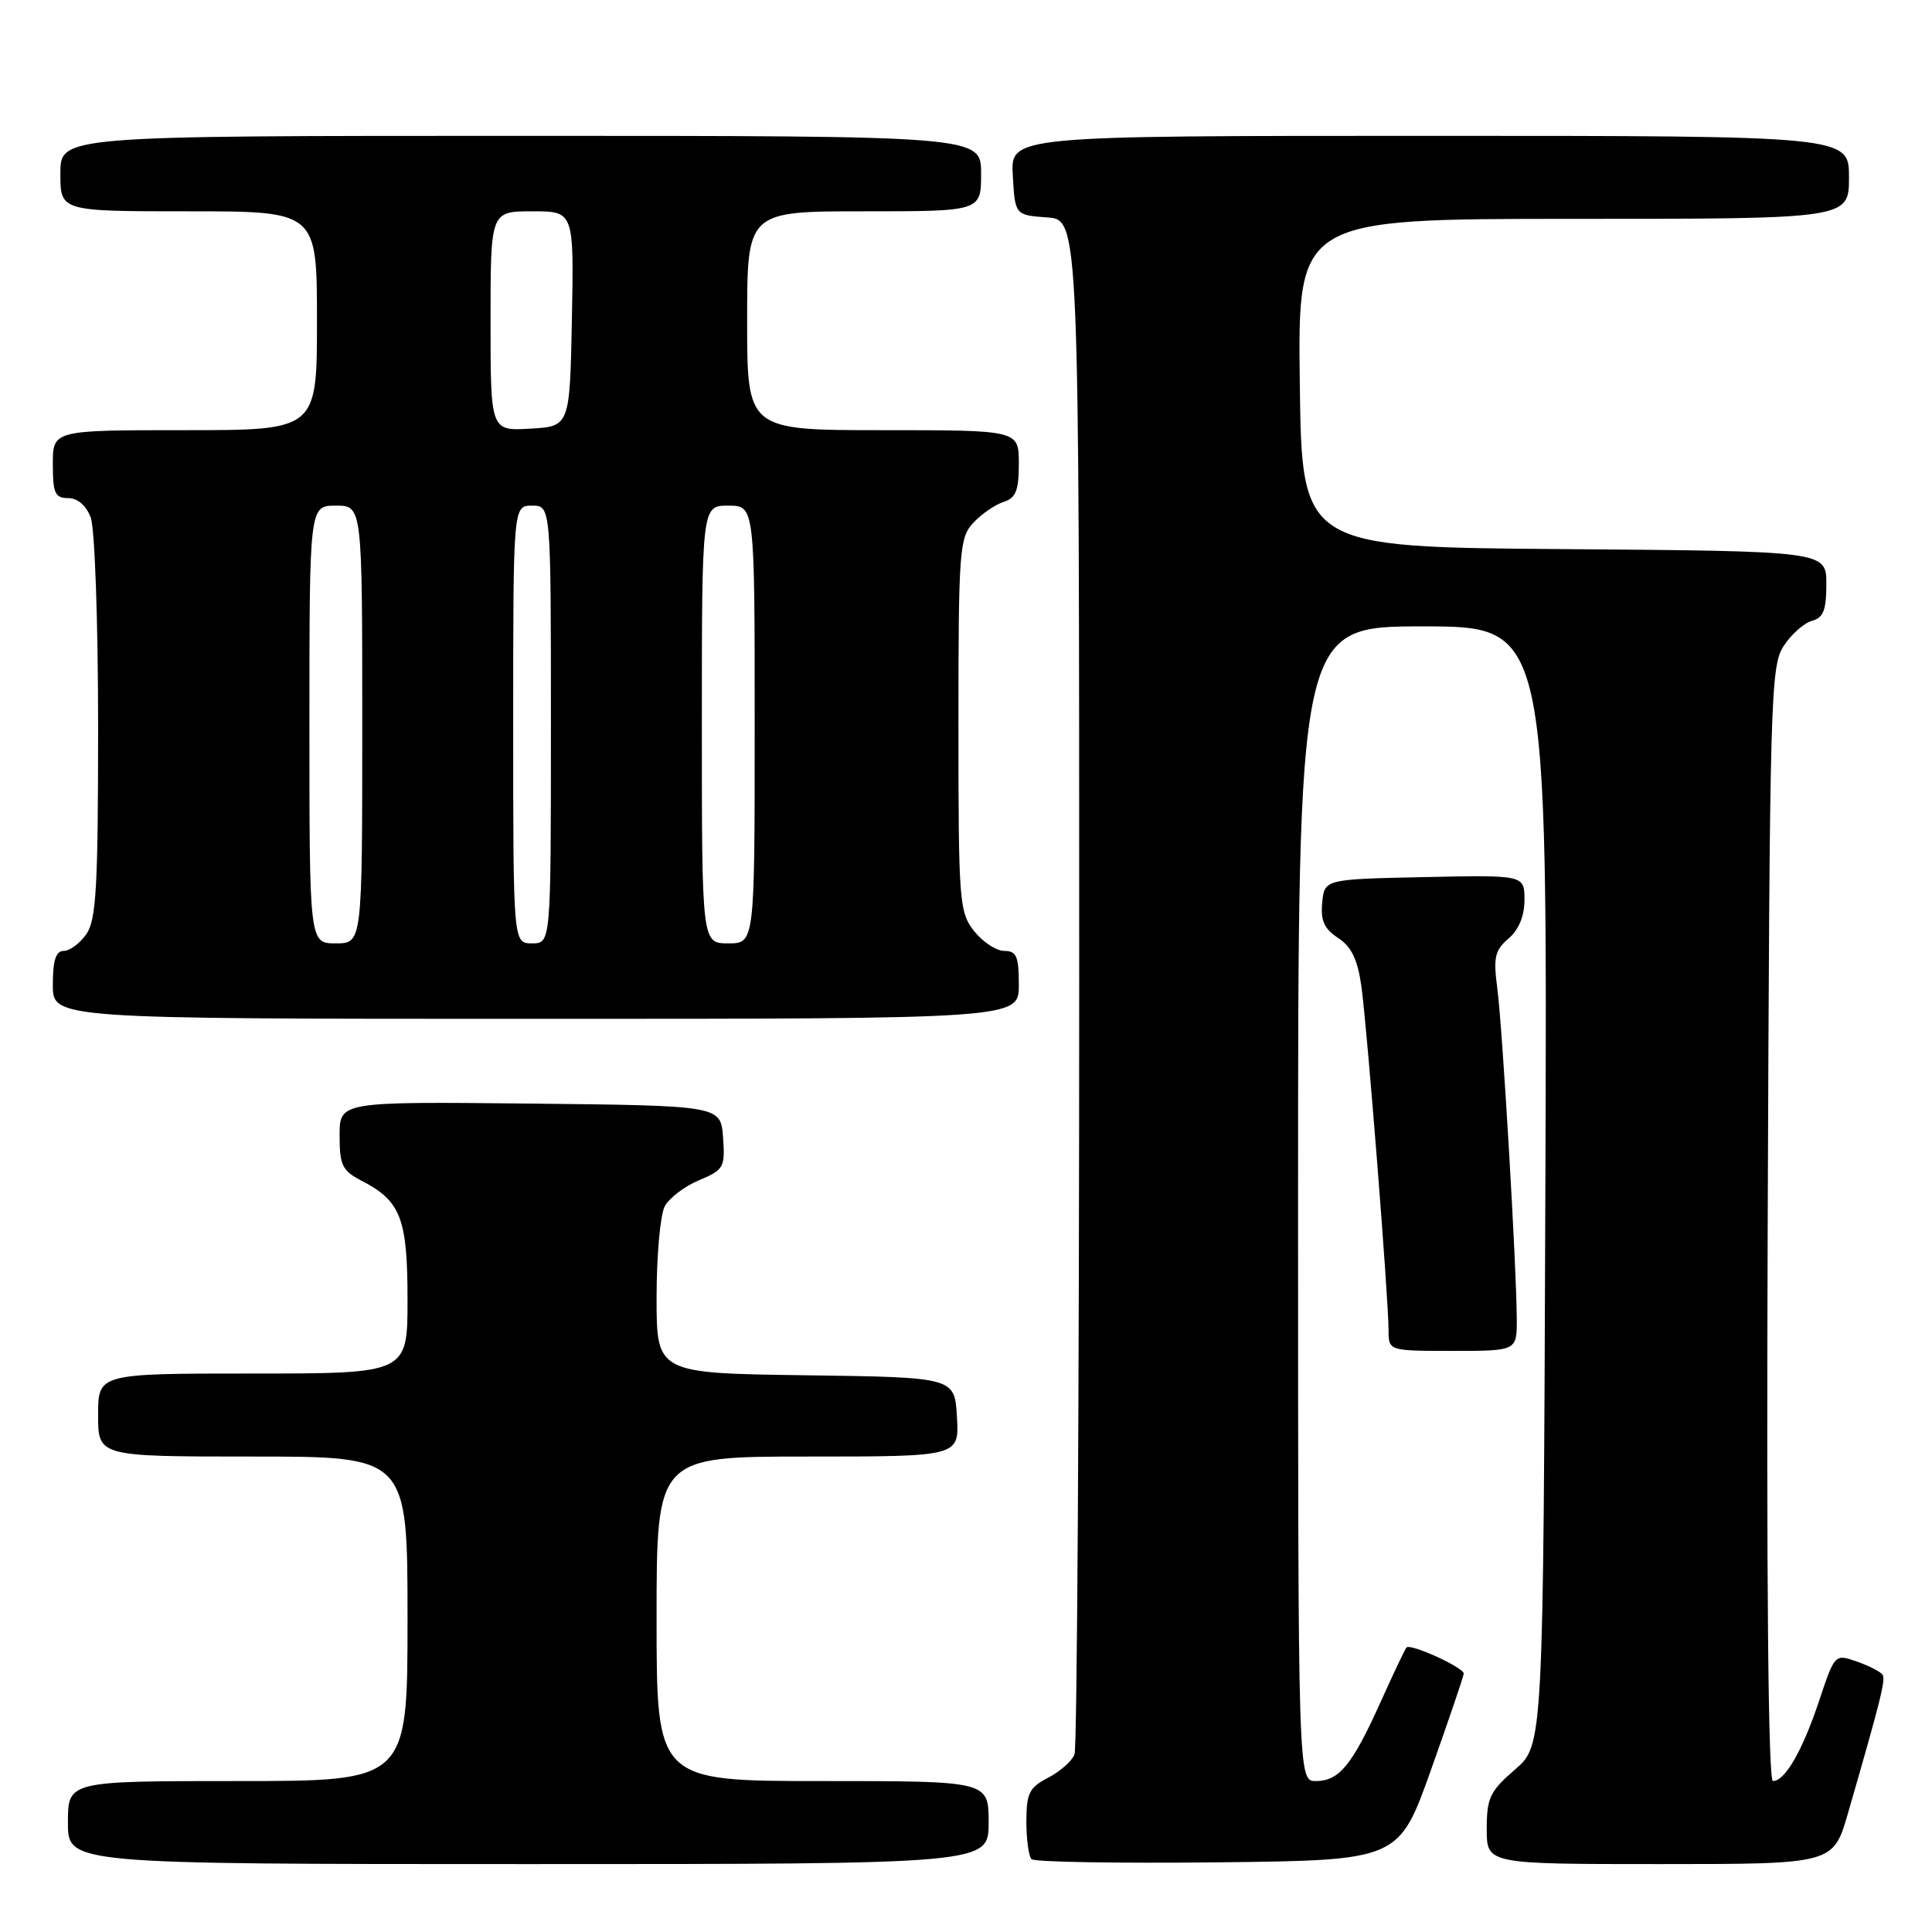 <?xml version="1.0" encoding="UTF-8" standalone="no"?>
<!DOCTYPE svg PUBLIC "-//W3C//DTD SVG 1.1//EN" "http://www.w3.org/Graphics/SVG/1.1/DTD/svg11.dtd" >
<svg xmlns="http://www.w3.org/2000/svg" xmlns:xlink="http://www.w3.org/1999/xlink" version="1.1" viewBox="0 0 256 256">
 <g >
 <path fill="currentColor"
d=" M 131.00 241.50 C 131.00 236.00 131.00 236.00 109.00 236.00 C 87.00 236.00 87.00 236.00 87.00 214.50 C 87.00 193.00 87.00 193.00 107.05 193.00 C 127.10 193.00 127.10 193.00 126.80 187.75 C 126.50 182.50 126.50 182.50 106.75 182.23 C 87.00 181.96 87.00 181.96 87.00 171.91 C 87.00 166.39 87.49 160.96 88.08 159.85 C 88.67 158.74 90.72 157.18 92.64 156.38 C 95.91 155.01 96.09 154.69 95.81 150.71 C 95.50 146.50 95.50 146.50 70.25 146.23 C 45.00 145.97 45.00 145.97 45.00 150.46 C 45.00 154.42 45.35 155.13 47.94 156.47 C 53.11 159.14 54.00 161.46 54.00 172.22 C 54.00 182.00 54.00 182.00 33.50 182.00 C 13.00 182.00 13.00 182.00 13.00 187.50 C 13.00 193.00 13.00 193.00 33.50 193.00 C 54.00 193.00 54.00 193.00 54.00 214.50 C 54.00 236.00 54.00 236.00 31.50 236.00 C 9.00 236.00 9.00 236.00 9.00 241.50 C 9.00 247.00 9.00 247.00 70.00 247.00 C 131.00 247.00 131.00 247.00 131.00 241.50 Z  M 189.62 234.50 C 191.97 227.90 193.92 222.17 193.95 221.76 C 194.00 220.98 186.92 217.74 186.37 218.30 C 186.19 218.47 184.64 221.74 182.92 225.56 C 179.16 233.90 177.44 236.00 174.35 236.00 C 172.00 236.00 172.00 236.00 172.00 159.50 C 172.00 83.00 172.00 83.00 188.52 83.00 C 205.04 83.00 205.04 83.00 204.77 157.11 C 204.50 231.23 204.50 231.23 200.75 234.47 C 197.42 237.35 197.00 238.23 197.00 242.36 C 197.00 247.00 197.00 247.00 219.96 247.00 C 242.92 247.00 242.92 247.00 244.87 240.25 C 249.23 225.16 249.87 222.60 249.45 221.91 C 249.20 221.52 247.68 220.74 246.06 220.17 C 243.12 219.14 243.12 219.14 241.04 225.37 C 238.85 231.96 236.52 236.00 234.92 236.00 C 234.30 236.00 234.05 209.31 234.23 162.21 C 234.49 92.32 234.60 88.26 236.35 85.59 C 237.37 84.03 239.06 82.54 240.10 82.26 C 241.60 81.87 242.00 80.85 242.00 77.40 C 242.00 73.03 242.00 73.03 207.25 72.76 C 172.50 72.50 172.50 72.50 172.23 50.75 C 171.96 29.00 171.96 29.00 208.48 29.00 C 245.00 29.00 245.00 29.00 245.00 23.50 C 245.00 18.00 245.00 18.00 189.45 18.00 C 133.90 18.00 133.90 18.00 134.20 23.25 C 134.50 28.50 134.50 28.50 138.75 28.81 C 143.00 29.11 143.00 29.11 143.00 129.98 C 143.00 185.45 142.72 231.56 142.38 232.46 C 142.04 233.35 140.46 234.74 138.88 235.56 C 136.38 236.85 136.00 237.62 136.00 241.36 C 136.00 243.73 136.31 245.97 136.68 246.35 C 137.06 246.73 148.16 246.91 161.36 246.77 C 185.35 246.50 185.35 246.50 189.62 234.50 Z  M 200.98 174.75 C 200.95 167.79 199.08 136.09 198.40 130.95 C 197.86 126.87 198.07 125.92 199.88 124.37 C 201.25 123.20 202.00 121.38 202.00 119.25 C 202.00 115.94 202.00 115.94 188.75 116.22 C 175.50 116.50 175.50 116.50 175.20 119.60 C 174.97 121.97 175.46 123.07 177.30 124.28 C 179.07 125.43 179.89 127.14 180.39 130.68 C 181.14 136.03 183.98 171.92 183.99 176.25 C 184.00 179.00 184.00 179.00 192.50 179.00 C 201.00 179.00 201.00 179.00 200.98 174.75 Z  M 135.00 130.50 C 135.00 126.72 134.69 126.00 133.07 126.00 C 132.01 126.00 130.21 124.81 129.07 123.37 C 127.10 120.86 127.00 119.50 127.00 96.05 C 127.00 72.90 127.12 71.25 128.97 69.27 C 130.05 68.11 131.85 66.87 132.97 66.51 C 134.61 65.99 135.00 65.01 135.00 61.43 C 135.00 57.00 135.00 57.00 117.00 57.00 C 99.00 57.00 99.00 57.00 99.00 42.50 C 99.00 28.00 99.00 28.00 114.50 28.00 C 130.00 28.00 130.00 28.00 130.00 23.00 C 130.00 18.00 130.00 18.00 69.00 18.00 C 8.00 18.00 8.00 18.00 8.00 23.00 C 8.00 28.00 8.00 28.00 25.00 28.00 C 42.00 28.00 42.00 28.00 42.00 42.50 C 42.00 57.00 42.00 57.00 24.50 57.00 C 7.00 57.00 7.00 57.00 7.00 61.50 C 7.00 65.35 7.29 66.00 9.02 66.00 C 10.28 66.00 11.42 66.98 12.02 68.57 C 12.56 69.99 13.00 82.38 13.00 96.34 C 13.00 117.54 12.75 121.91 11.44 123.78 C 10.59 125.00 9.24 126.00 8.44 126.00 C 7.40 126.00 7.00 127.25 7.00 130.50 C 7.00 135.00 7.00 135.00 71.00 135.00 C 135.00 135.00 135.00 135.00 135.00 130.50 Z  M 41.00 96.00 C 41.00 67.00 41.00 67.00 44.50 67.00 C 48.00 67.00 48.00 67.00 48.00 96.00 C 48.00 125.00 48.00 125.00 44.50 125.00 C 41.00 125.00 41.00 125.00 41.00 96.00 Z  M 68.00 96.00 C 68.00 67.00 68.00 67.00 70.50 67.00 C 73.00 67.00 73.00 67.00 73.00 96.00 C 73.00 125.00 73.00 125.00 70.50 125.00 C 68.00 125.00 68.00 125.00 68.00 96.00 Z  M 93.00 96.00 C 93.00 67.00 93.00 67.00 96.50 67.00 C 100.00 67.00 100.00 67.00 100.00 96.00 C 100.00 125.00 100.00 125.00 96.50 125.00 C 93.00 125.00 93.00 125.00 93.00 96.00 Z  M 65.00 42.55 C 65.00 28.00 65.00 28.00 70.53 28.00 C 76.05 28.00 76.05 28.00 75.78 42.25 C 75.50 56.50 75.50 56.50 70.25 56.80 C 65.00 57.10 65.00 57.10 65.00 42.55 Z "/>
</g>
</svg>